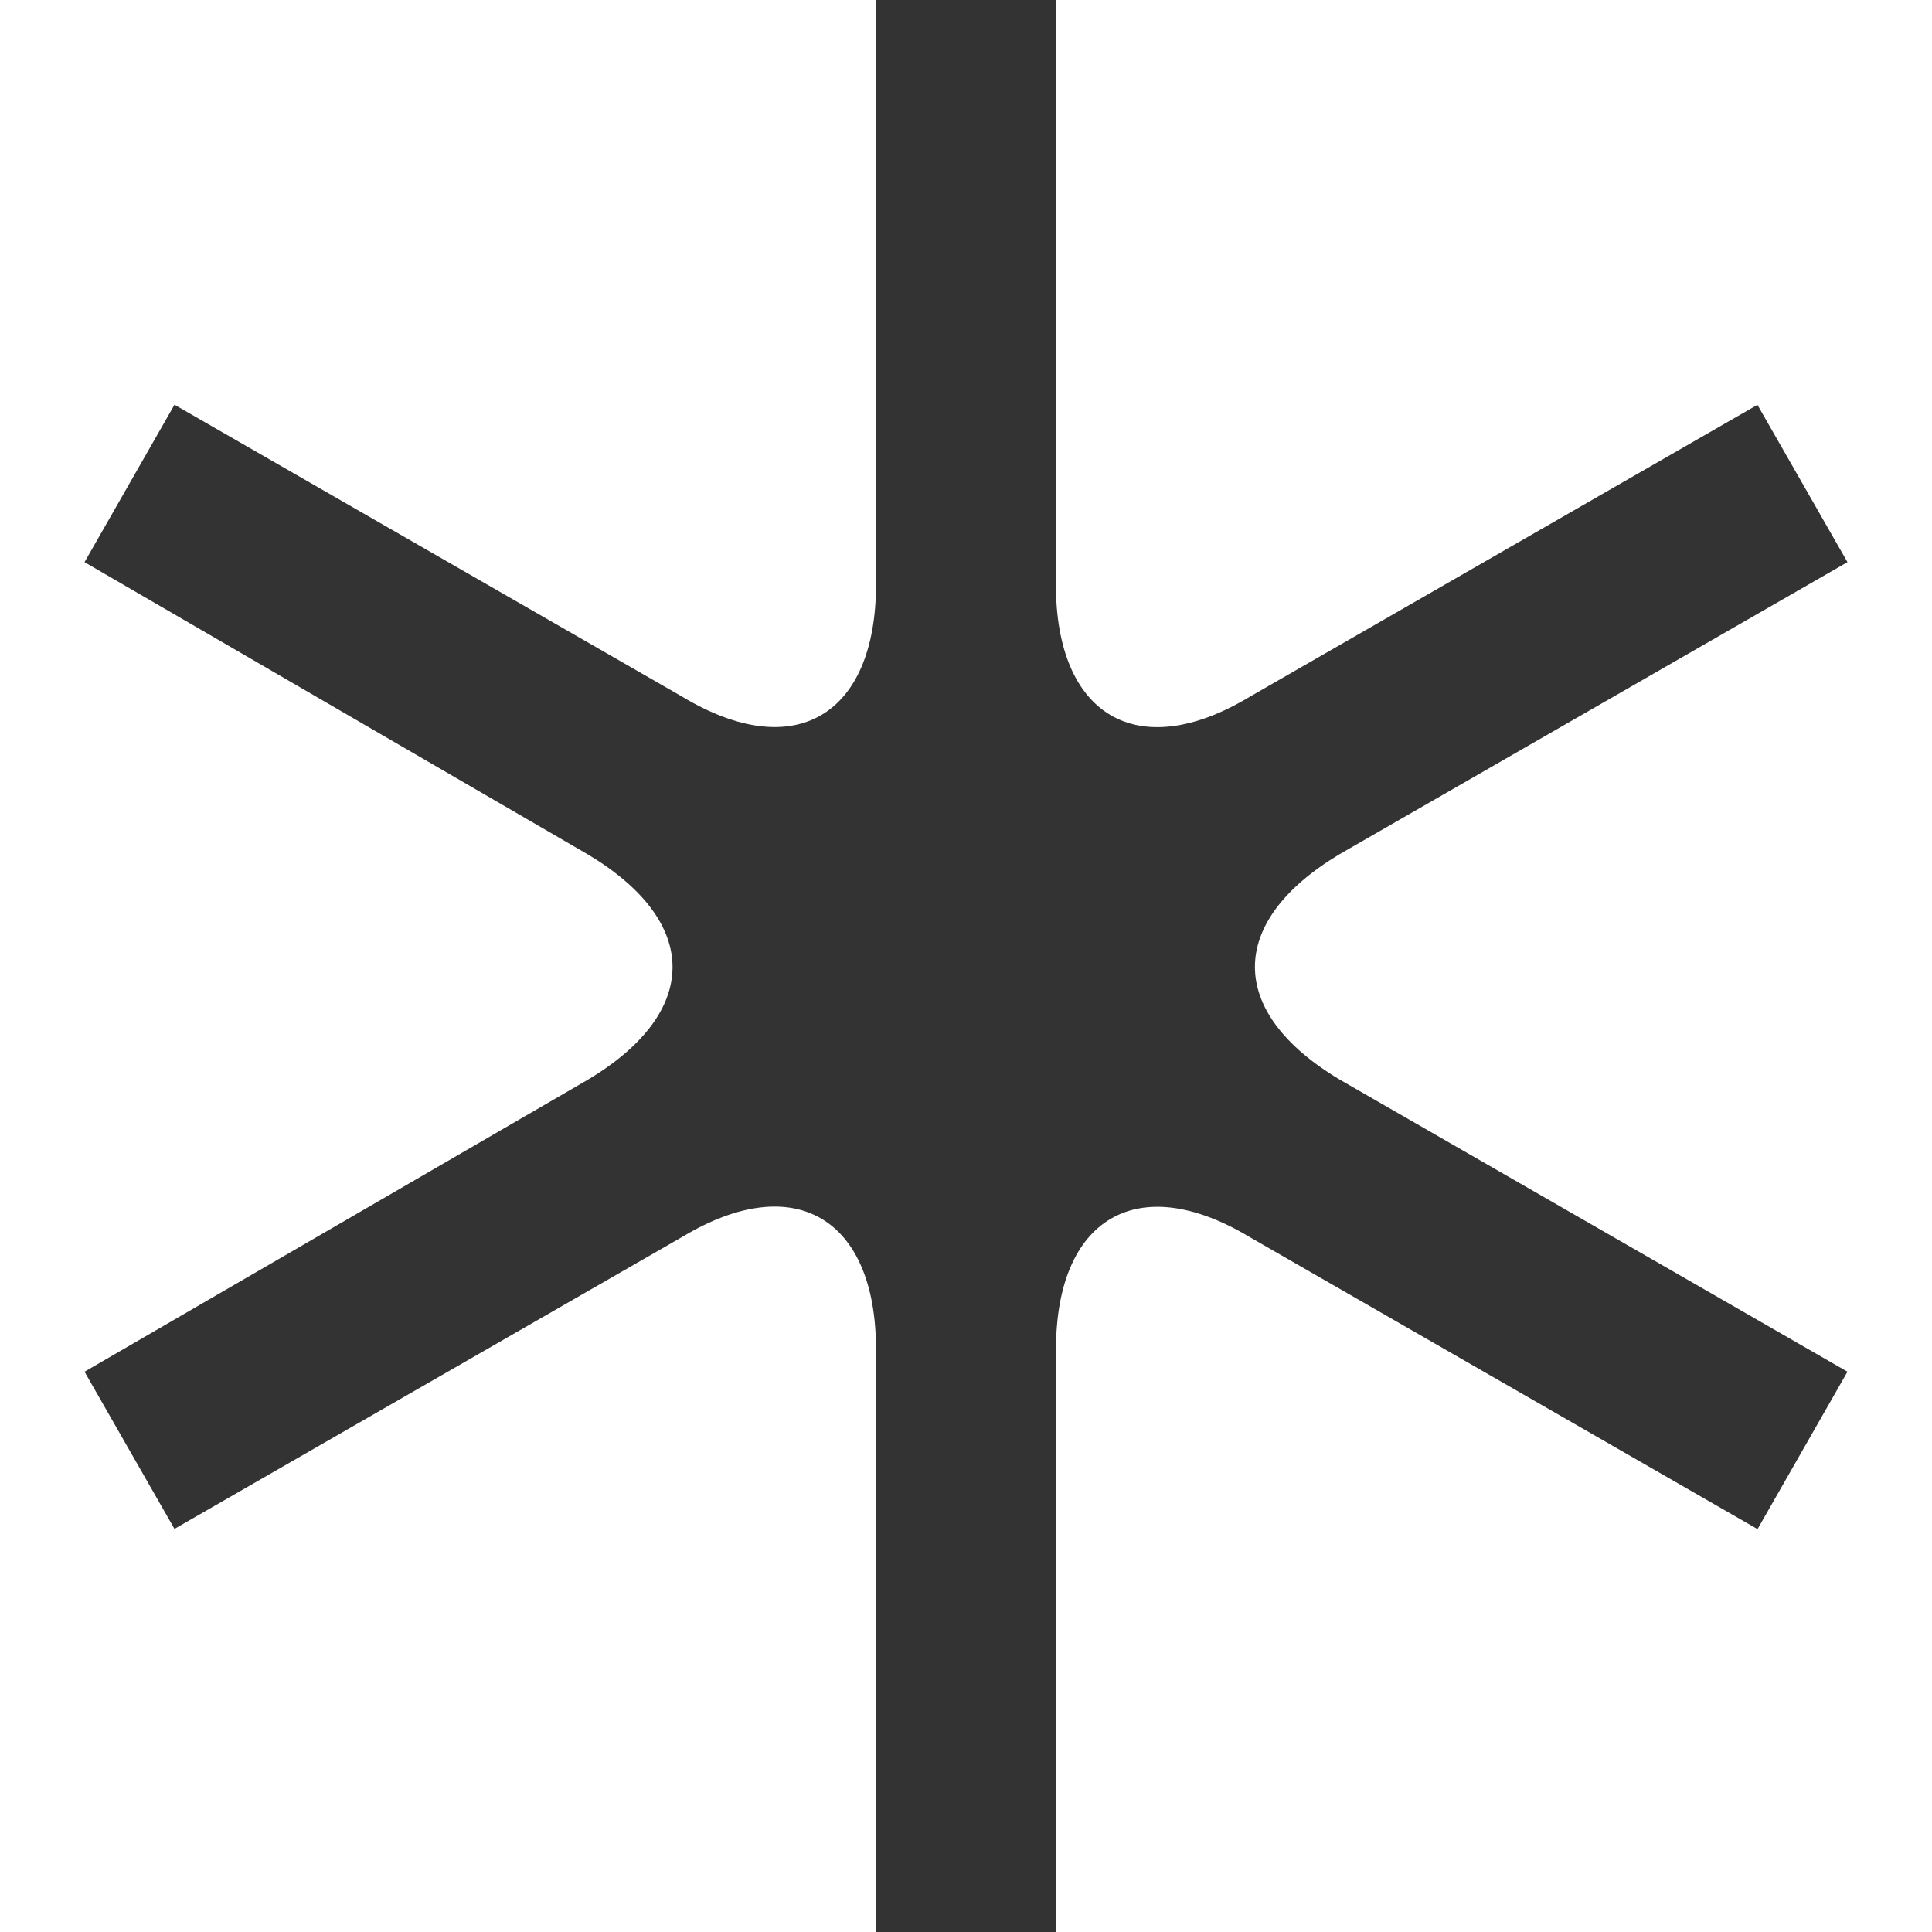 <svg id="Layer_1" data-name="Layer 1" xmlns="http://www.w3.org/2000/svg" viewBox="0 0 800 800"><defs><style>.cls-1{fill:#333;}</style></defs><path class="cls-1" d="M362.73,558.64c0-54-33.51-74.48-80.07-46.56l-210.42,121L35,568l208.57-121c46.55-27.93,46.55-65.17,0-93.11L35,232.77l37.25-65.18,210.42,121c46.56,27.93,80.07,7.45,80.07-46.56V0h74.49V242.07c0,54,33.51,74.49,80.07,46.56l210.42-121L765,232.77l-210.42,121C508,381.74,508,419,554.53,446.91L765,568l-37.24,65.17-210.42-121c-46.56-27.92-80.07-7.44-80.07,46.56V800.72H362.73Z"/></svg>